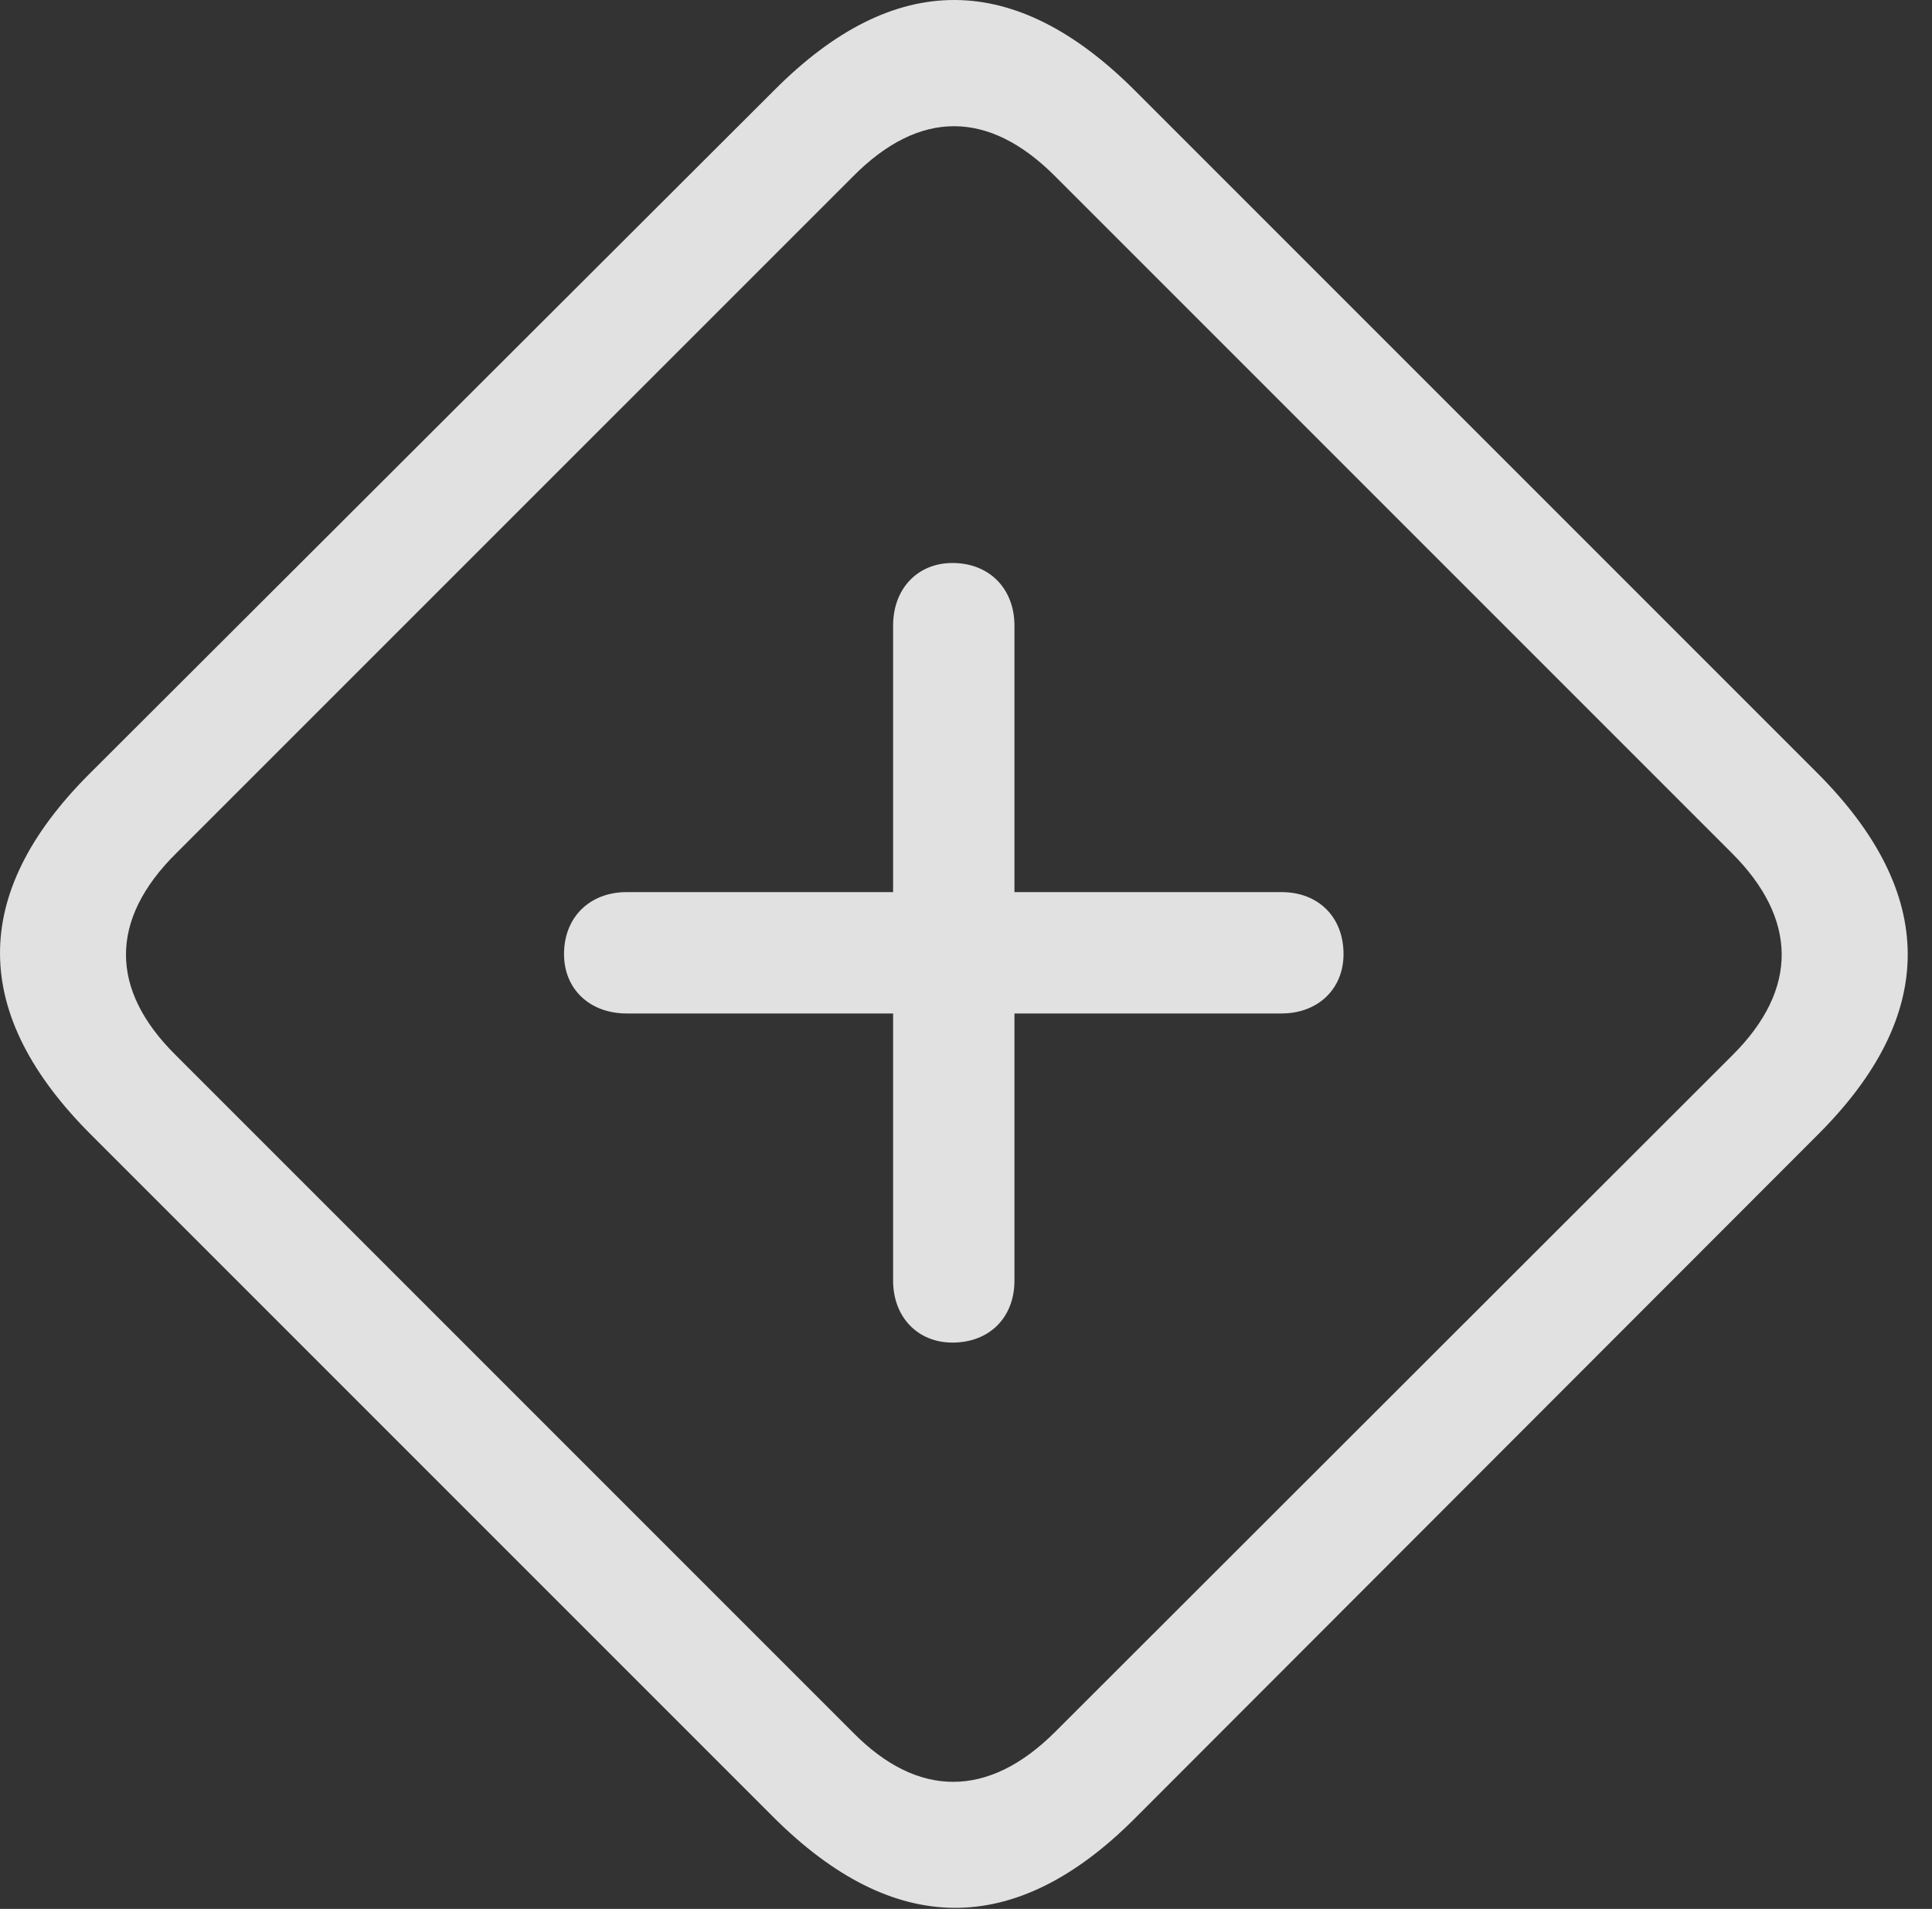 <?xml version="1.0" encoding="UTF-8"?>
<!--Generator: Apple Native CoreSVG 341-->
<!DOCTYPE svg
PUBLIC "-//W3C//DTD SVG 1.1//EN"
       "http://www.w3.org/Graphics/SVG/1.1/DTD/svg11.dtd">
<svg version="1.1" xmlns="http://www.w3.org/2000/svg" xmlns:xlink="http://www.w3.org/1999/xlink" viewBox="0 0 28.609 28.264">
 <rect x="0" y="0" width="28.609" height="28.264" fill="#333333" stroke="none"/>
 <g>
  <rect height="28.264" opacity="0" width="28.609" x="0" y="0"/>
  <path d="M1.36 16.813L11.448 26.901C13.235 28.688 15.032 28.698 16.799 26.93L26.926 16.793C28.694 15.026 28.694 13.229 26.907 11.442L16.819 1.354C15.032-0.443 13.245-0.453 11.467 1.334L1.321 11.461C-0.456 13.239-0.437 15.026 1.36 16.813ZM2.6 15.621C1.624 14.655 1.614 13.619 2.61 12.633L12.63 2.614C13.616 1.617 14.641 1.627 15.618 2.604L25.647 12.633C26.614 13.6 26.643 14.645 25.647 15.631L15.627 25.641C14.631 26.637 13.586 26.617 12.639 25.66Z" fill="white" fill-opacity="0.85"/>
  <path d="M15.022 18.961L15.022 9.264C15.022 8.717 14.651 8.336 14.104 8.336C13.586 8.336 13.225 8.717 13.225 9.264L13.225 18.961C13.225 19.498 13.586 19.879 14.104 19.879C14.651 19.879 15.022 19.508 15.022 18.961ZM9.28 15.006L18.977 15.006C19.514 15.006 19.895 14.645 19.895 14.127C19.895 13.58 19.524 13.209 18.977 13.209L9.28 13.209C8.733 13.209 8.352 13.58 8.352 14.127C8.352 14.645 8.733 15.006 9.28 15.006Z" fill="white" fill-opacity="0.85"/>
 </g>
</svg>
